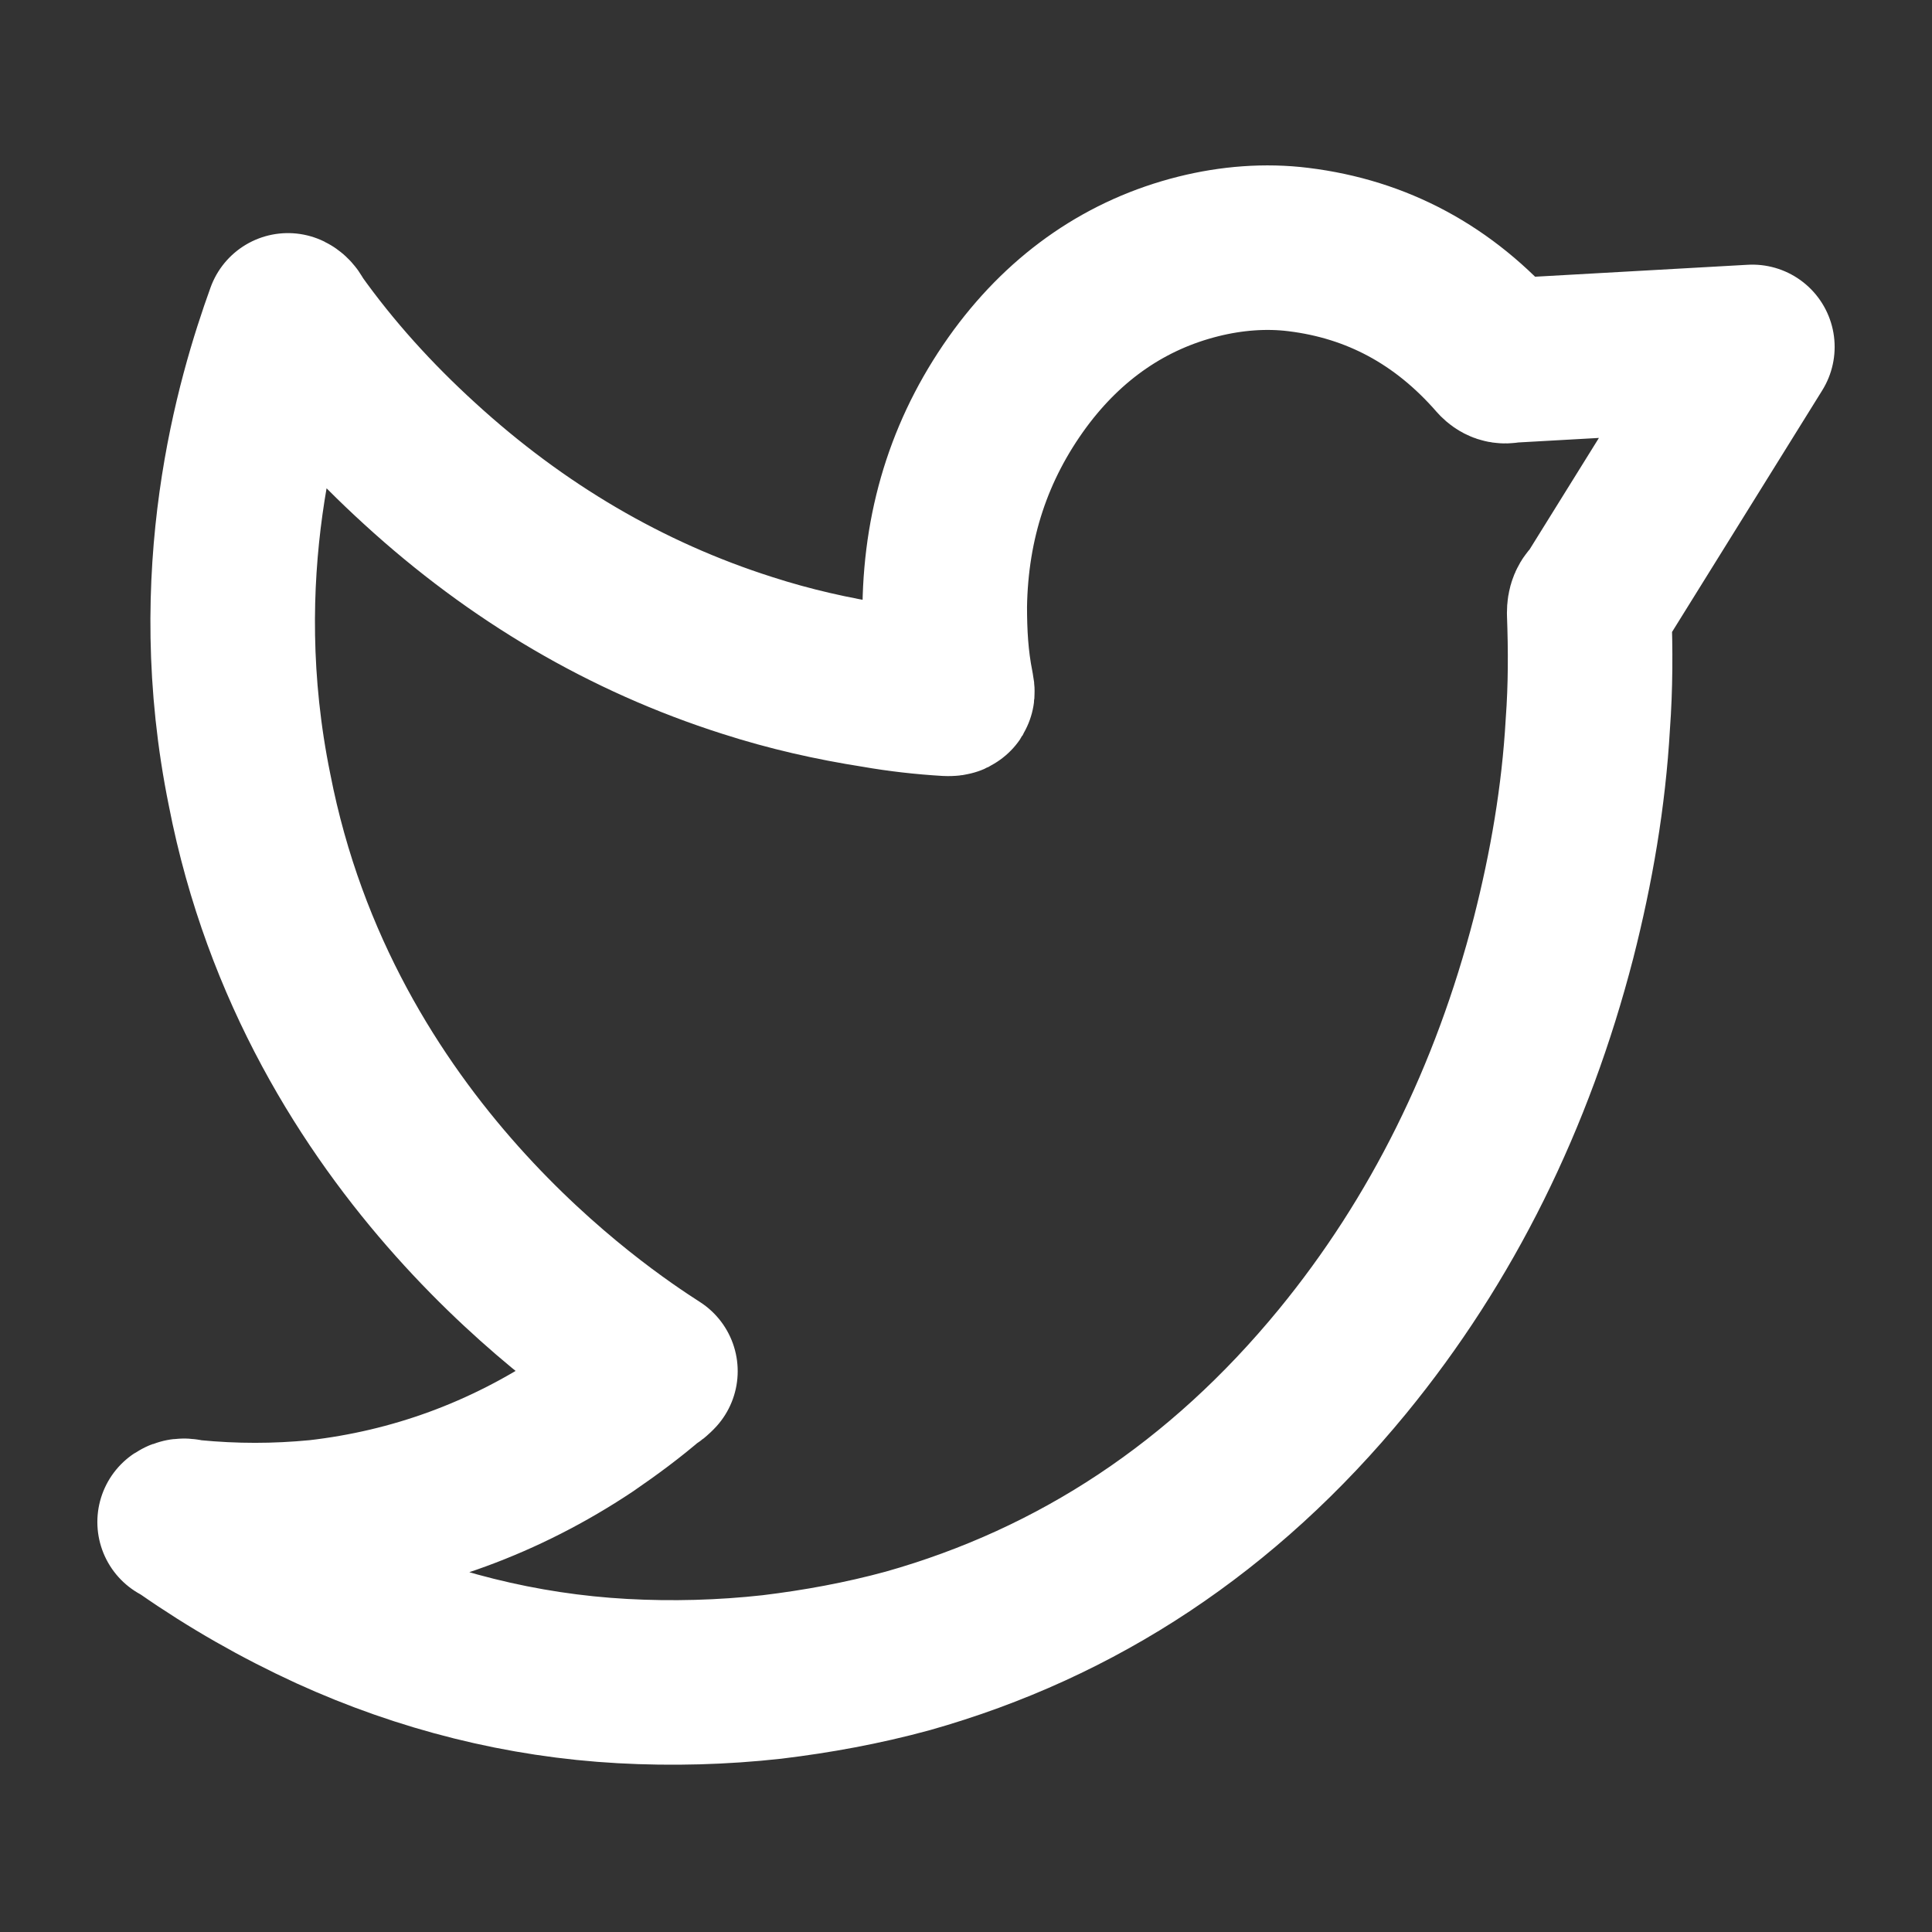<?xml version="1.0" encoding="utf-8"?>
<!-- Generator: Adobe Illustrator 24.1.2, SVG Export Plug-In . SVG Version: 6.00 Build 0)  -->
<svg version="1.1" id="Capa_1" xmlns="http://www.w3.org/2000/svg" xmlns:xlink="http://www.w3.org/1999/xlink" x="0px" y="0px"
	 viewBox="0 0 140.9 140.9" style="enable-background:new 0 0 140.9 140.9;" xml:space="preserve">
<rect x="0" y="0" width="140.9" height="140.9" fill="#333333" stroke="none"/>
<style type="text/css">
	.st0{fill:none;stroke:#FFFFFF;stroke-width:12;stroke-linecap:round;stroke-linejoin:round;stroke-miterlimit:10;}
</style>
<g>
	<g>
		<path class="st0" d="M47.8,100c-0.2,0.2-0.3,0.3-0.4,0.3c-1.5,1.3-3,2.4-4.6,3.5c-6,4-12.6,6.4-19.6,7.2c-3.1,0.3-6.1,0.3-9.2,0
			c-0.3,0-0.6-0.2-0.9,0l0,0c0.2,0,0.3,0.2,0.5,0.3c3.3,2.3,6.8,4.3,10.5,6c6.8,3.1,14,4.9,21.3,5.3c3.6,0.2,7.3,0.1,10.9-0.3
			c3.3-0.4,6.6-1,9.9-1.9c12.4-3.5,23-10.5,31.7-21.1c7.3-8.9,12.4-19.3,15.4-30.9c1.3-5.1,2.2-10.3,2.5-15.6
			c0.2-2.7,0.2-5.4,0.1-8.1c0-0.4,0.1-0.7,0.4-0.9l11.5-18.5l-17.8,1c-0.3,0.1-0.5,0-0.7-0.2c-4-4.6-8.9-7.2-14.6-7.9
			c-2.4-0.3-4.9-0.1-7.3,0.5c-5.2,1.3-9.6,4.3-13,8.9C70.8,32.5,69,38,68.9,44.2c0,2,0.1,3.9,0.5,5.9c0.1,0.5,0.1,0.5-0.3,0.5
			c-1.7-0.1-3.5-0.3-5.2-0.6c-3.2-0.5-6.3-1.2-9.4-2.2c-8.8-2.8-16.8-7.5-23.9-14c-3.4-3.1-6.5-6.5-9.2-10.3
			c-0.1-0.2-0.2-0.4-0.4-0.5c-2.2,6.1-6,18.9-2.8,34.6C23.3,83.8,43.6,97.3,47.8,100z"/>
	</g>
</g>
</svg>
